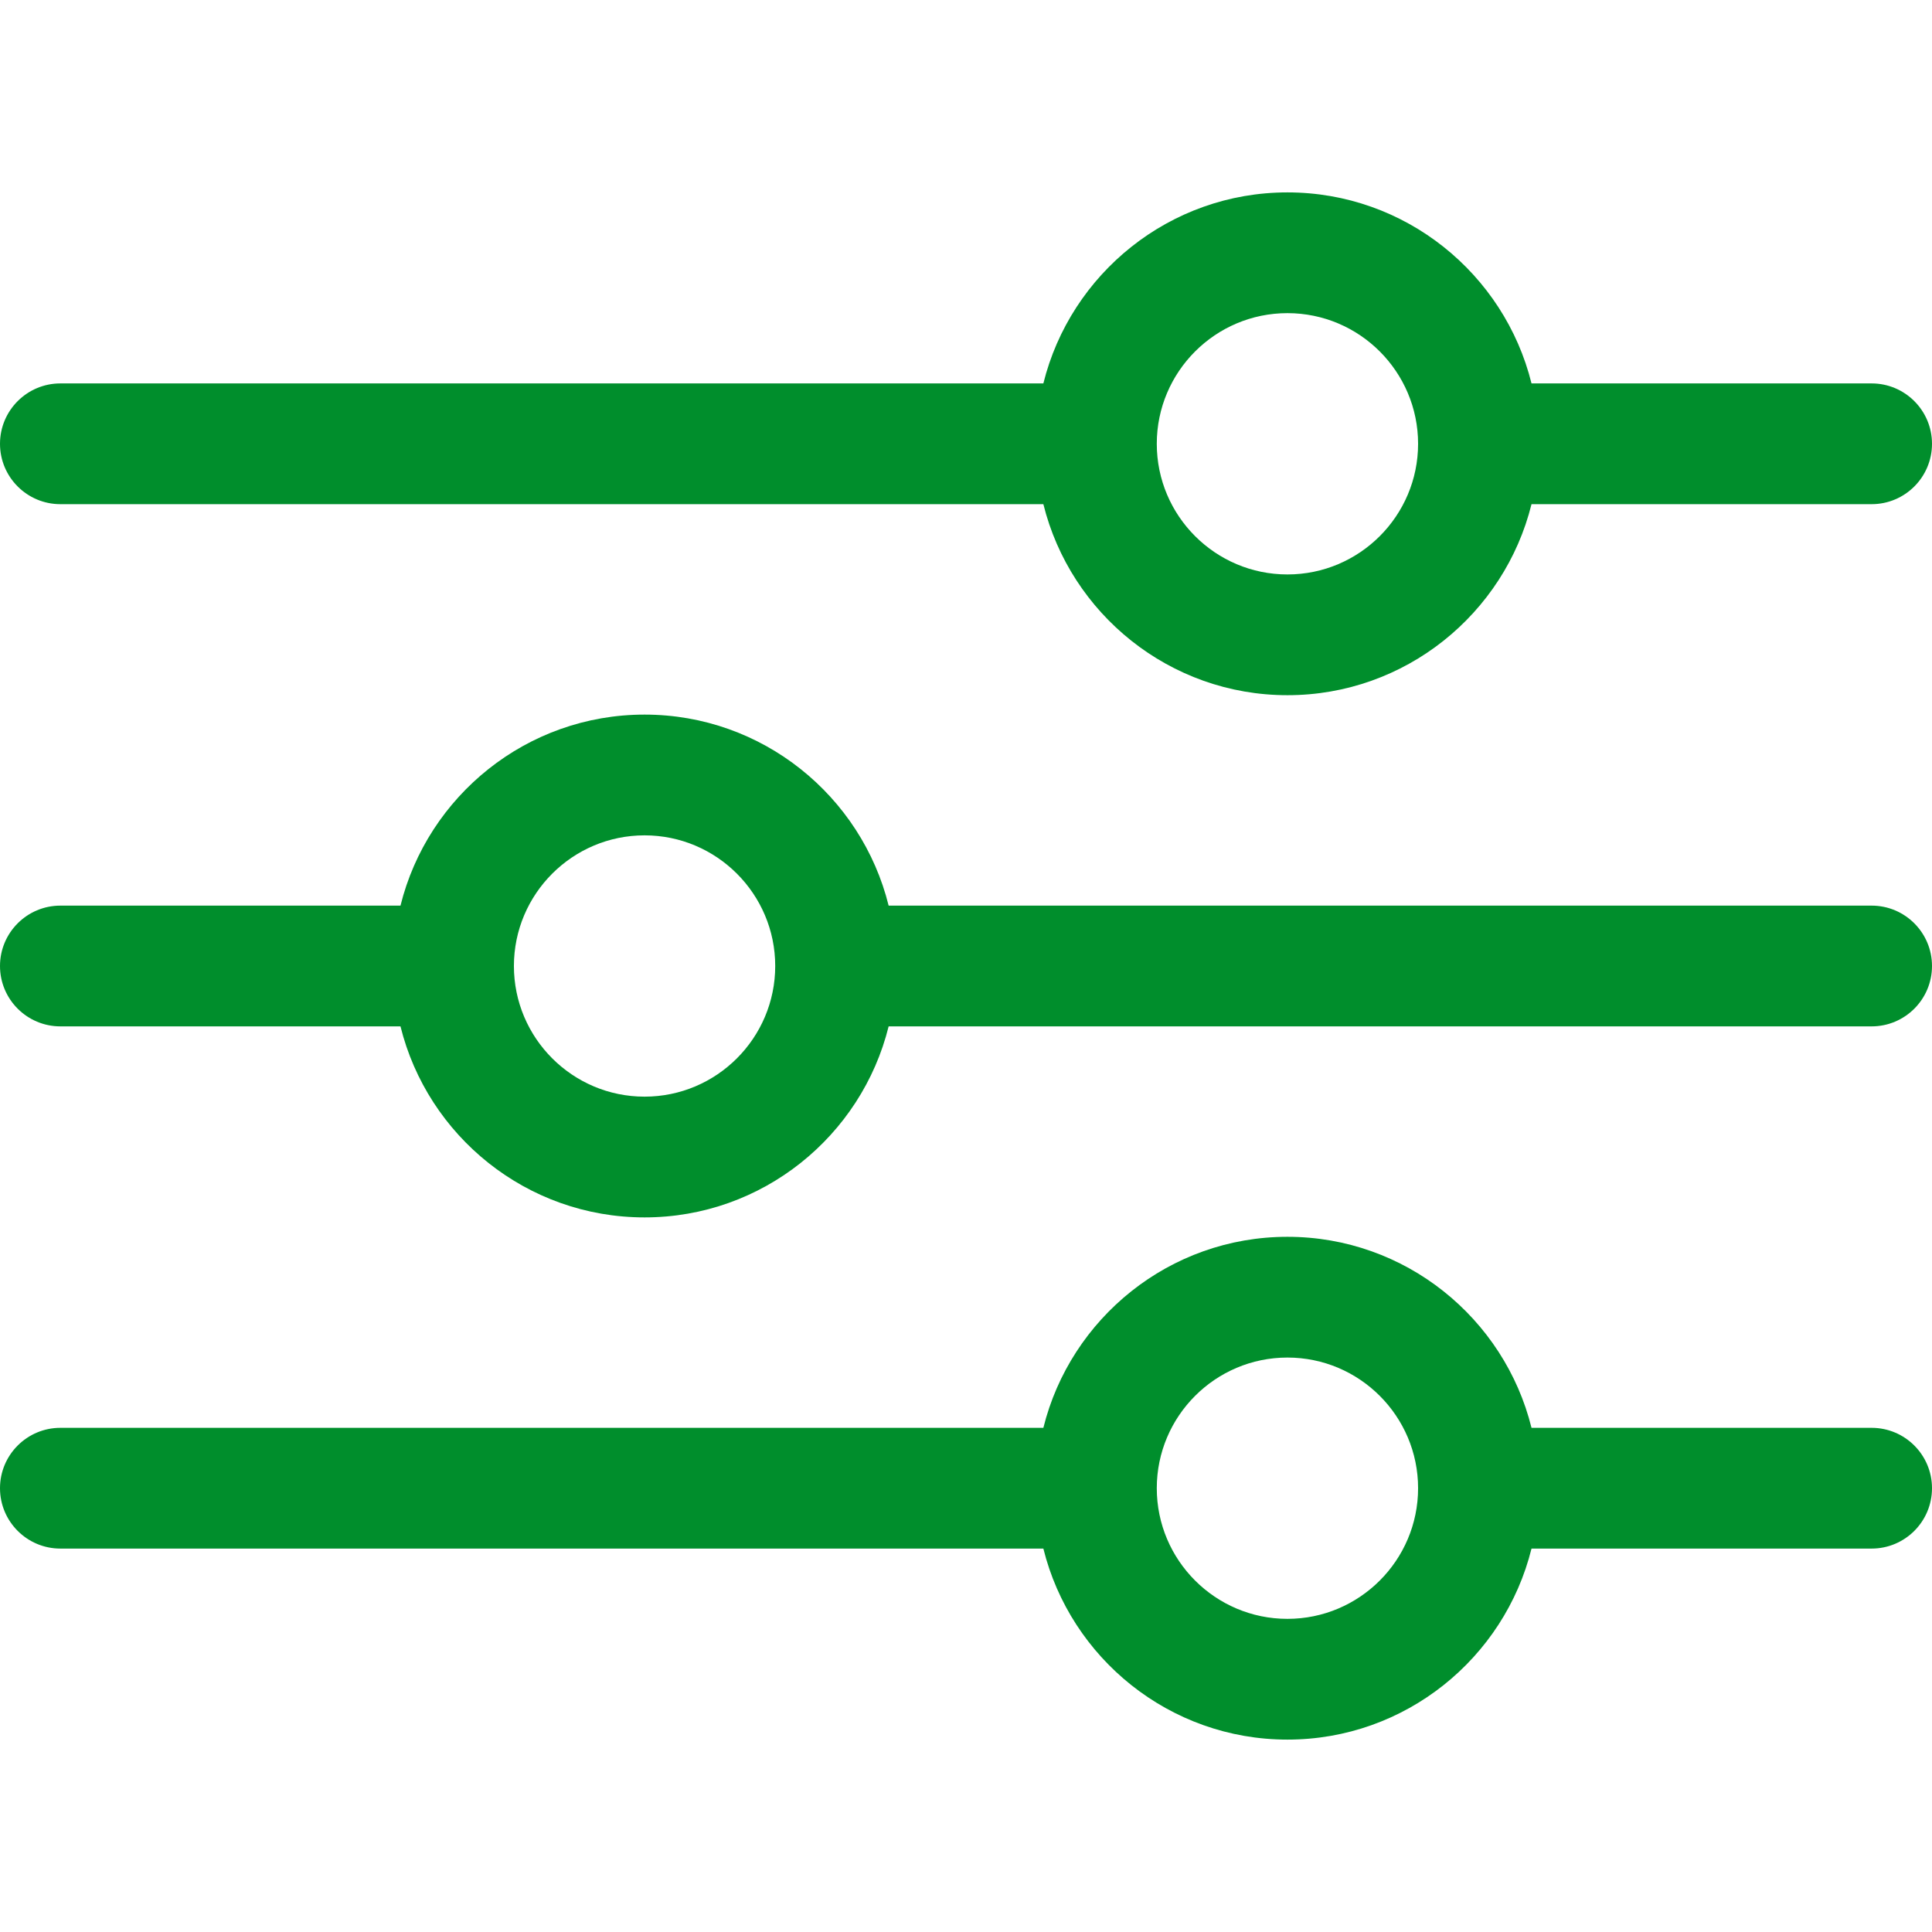 <svg width="24" height="24" viewBox="0 0 24 24" fill="none" xmlns="http://www.w3.org/2000/svg">
<path d="M0.75 6.263H12.961C13.298 7.624 14.53 8.636 15.993 8.636C17.457 8.636 18.688 7.624 19.025 6.263H23.25C23.664 6.263 24 5.927 24 5.513C24 5.099 23.664 4.763 23.25 4.763H19.025C18.688 3.402 17.457 2.39 15.993 2.39C14.529 2.39 13.298 3.402 12.961 4.763H0.75C0.336 4.763 0 5.099 0 5.513C0 5.927 0.336 6.263 0.75 6.263ZM15.993 3.89C16.888 3.89 17.616 4.618 17.616 5.513C17.616 6.408 16.888 7.136 15.993 7.136C15.098 7.136 14.37 6.408 14.37 5.513C14.37 4.618 15.098 3.89 15.993 3.89ZM0.75 12.75H4.975C5.312 14.111 6.543 15.123 8.007 15.123C9.471 15.123 10.702 14.111 11.039 12.75H23.25C23.664 12.75 24 12.414 24 12C24 11.586 23.664 11.25 23.25 11.25H11.039C10.702 9.889 9.471 8.877 8.007 8.877C6.543 8.877 5.312 9.889 4.975 11.25H0.75C0.336 11.25 0 11.586 0 12C0 12.414 0.336 12.75 0.75 12.75ZM8.007 10.377C8.902 10.377 9.63 11.105 9.63 12C9.63 12.895 8.902 13.623 8.007 13.623C7.112 13.623 6.384 12.895 6.384 12C6.384 11.105 7.112 10.377 8.007 10.377ZM23.25 17.737H19.025C18.688 16.376 17.457 15.364 15.993 15.364C14.529 15.364 13.298 16.376 12.961 17.737H0.75C0.336 17.737 0 18.073 0 18.487C0 18.901 0.336 19.237 0.75 19.237H12.961C13.298 20.598 14.53 21.61 15.993 21.61C17.457 21.61 18.688 20.598 19.025 19.237H23.25C23.664 19.237 24 18.901 24 18.487C24 18.073 23.664 17.737 23.25 17.737ZM15.993 20.11C15.098 20.11 14.37 19.382 14.37 18.487C14.37 17.592 15.098 16.864 15.993 16.864C16.888 16.864 17.616 17.592 17.616 18.487C17.616 19.382 16.888 20.11 15.993 20.11Z" fill="#008E2C"/>
</svg>
